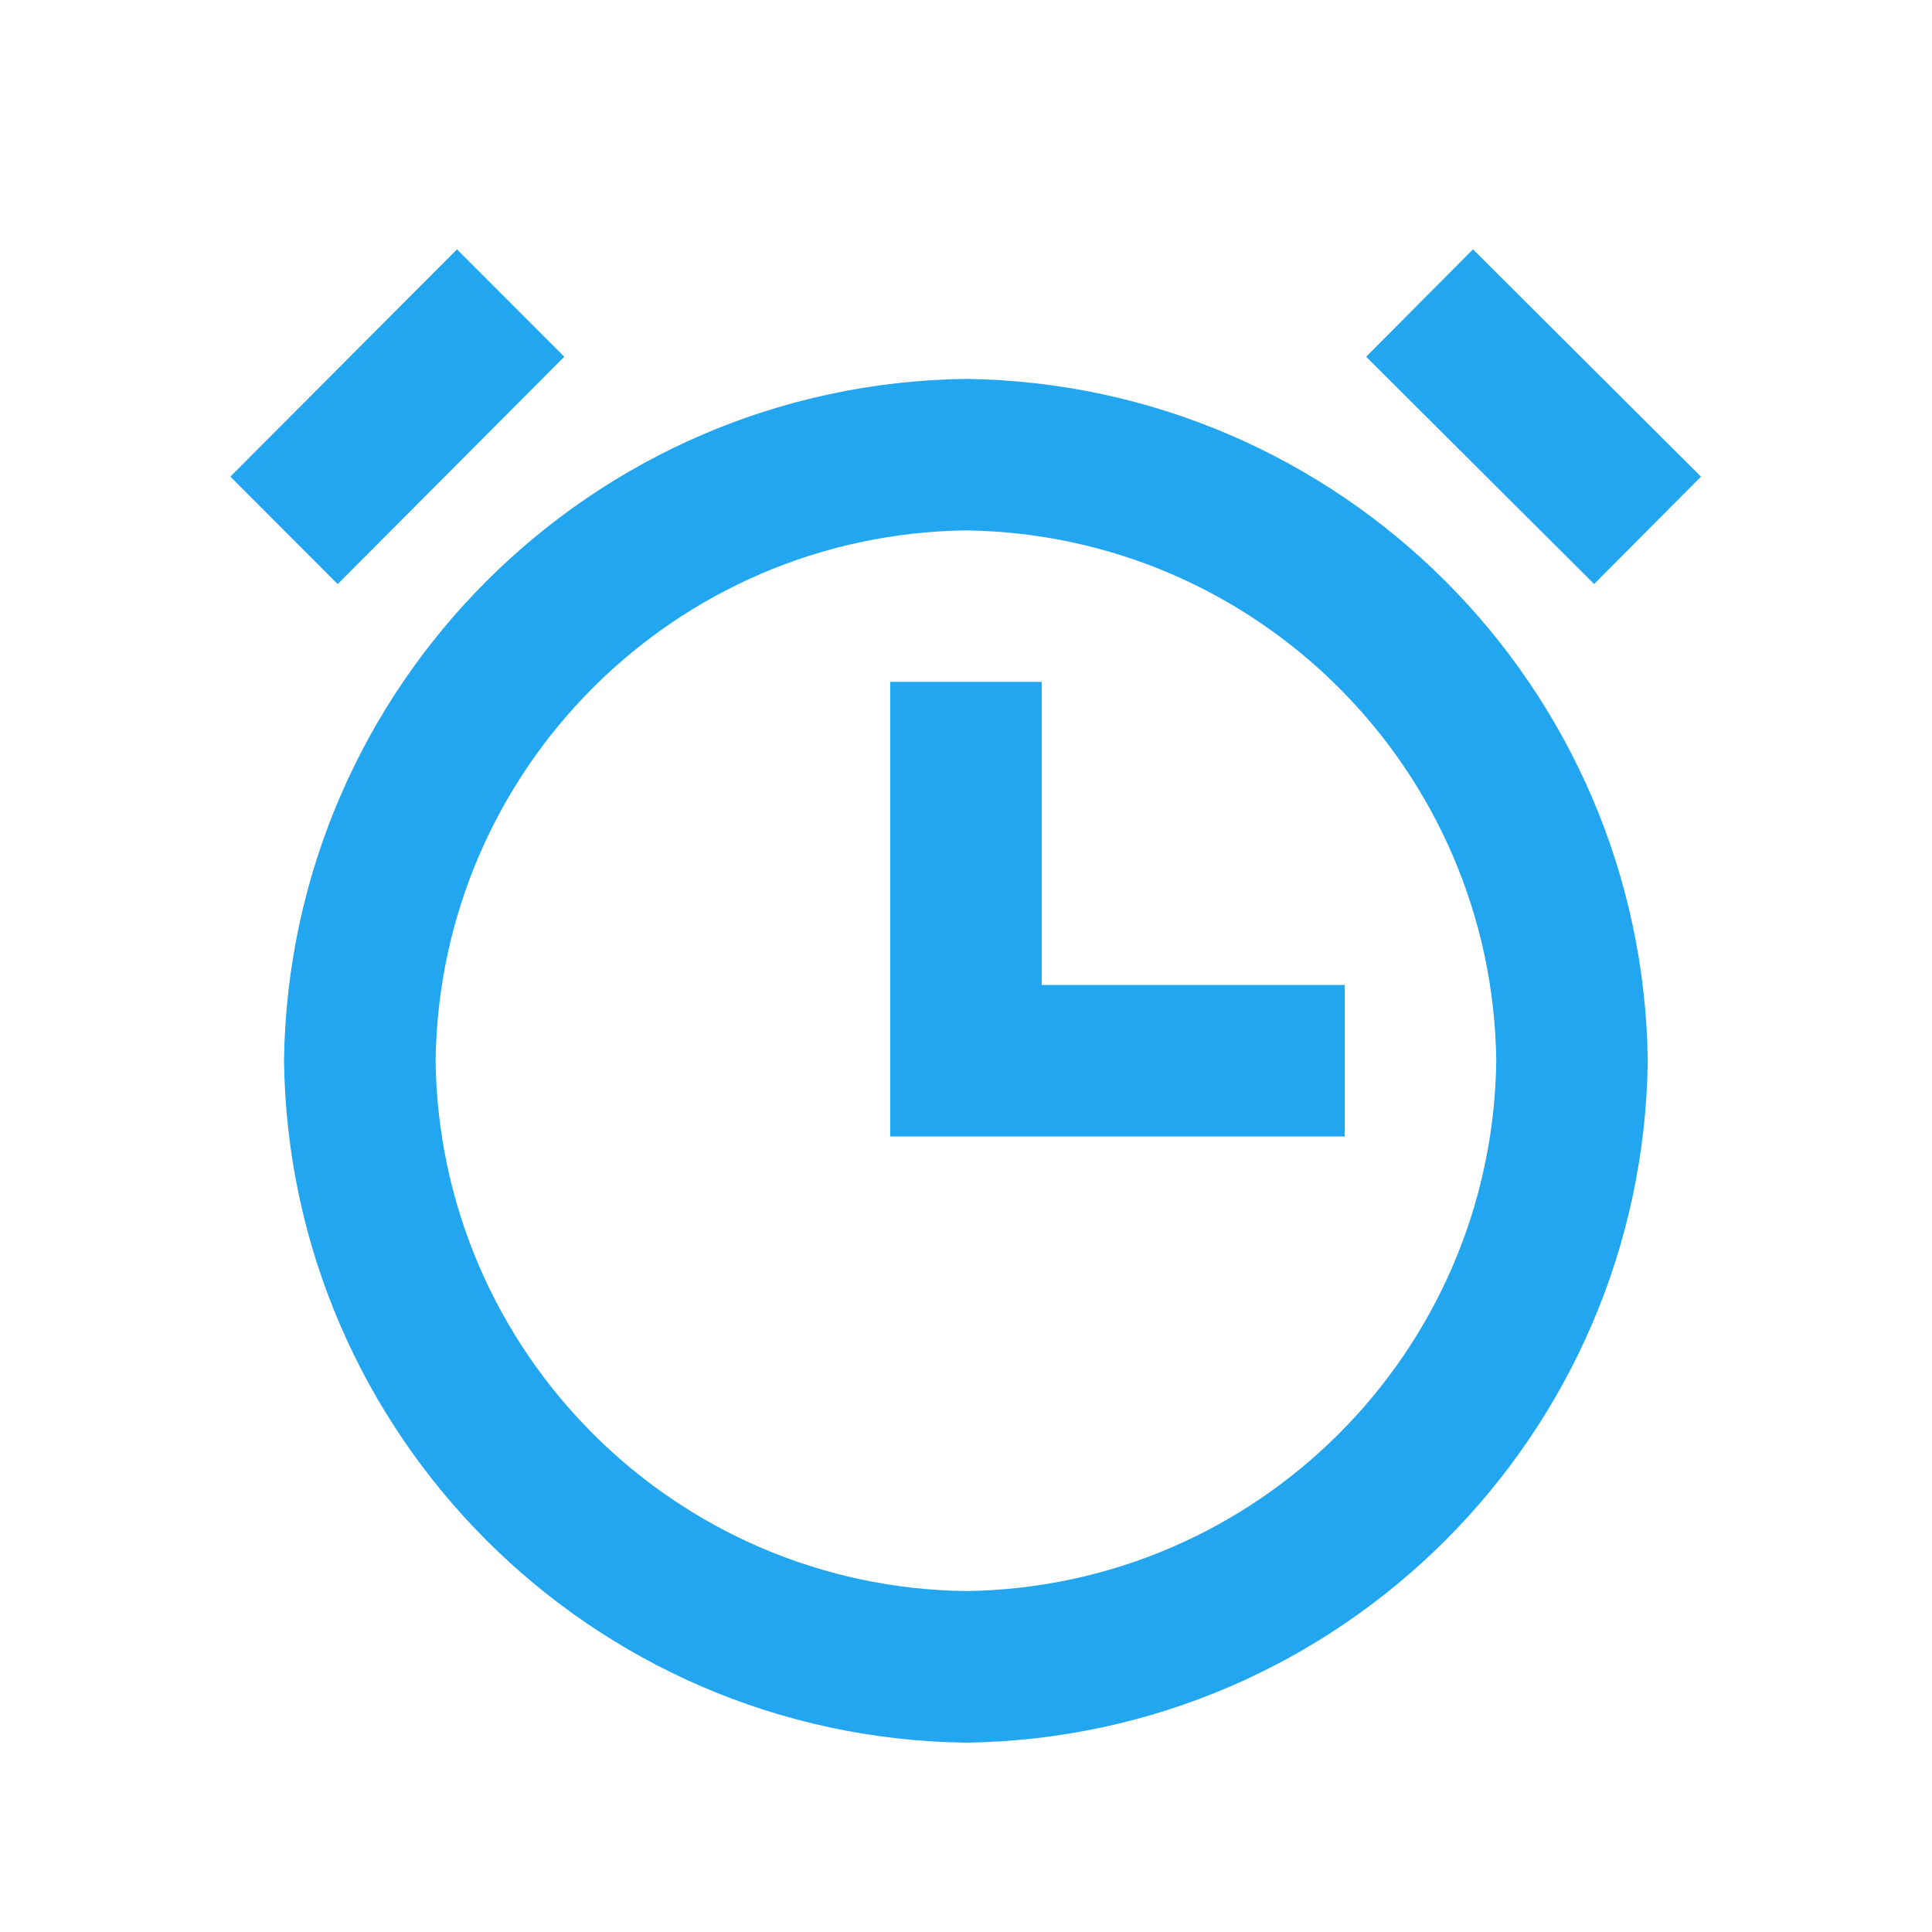 <svg width="17" height="17" viewBox="0 0 17 17" fill="none" xmlns="http://www.w3.org/2000/svg">
<g clip-path="url(#clip0_1_278)">
<path d="M8.499 15.334C5.204 15.29 2.543 12.629 2.499 9.334C2.543 6.038 5.204 3.377 8.499 3.334C11.795 3.377 14.456 6.038 14.499 9.334C14.456 12.629 11.795 15.29 8.499 15.334ZM8.499 4.667C5.936 4.701 3.866 6.77 3.833 9.334C3.866 11.897 5.936 13.967 8.499 14C11.063 13.967 13.132 11.897 13.166 9.334C13.132 6.77 11.063 4.701 8.499 4.667ZM11.833 10H7.833V6H9.166V8.667H11.833V10ZM14.027 5.139L12.021 3.139L12.961 2.194L14.967 4.194L14.027 5.139ZM2.971 5.139L2.027 4.194L4.021 2.194L4.965 3.139L2.972 5.139H2.971Z" fill="#23A6F0"/>
</g>
<defs>
<clipPath id="clip0_1_278">
<rect width="16" height="16" fill="white" transform="translate(0.5 0.667)"/>
</clipPath>
</defs>
</svg>
